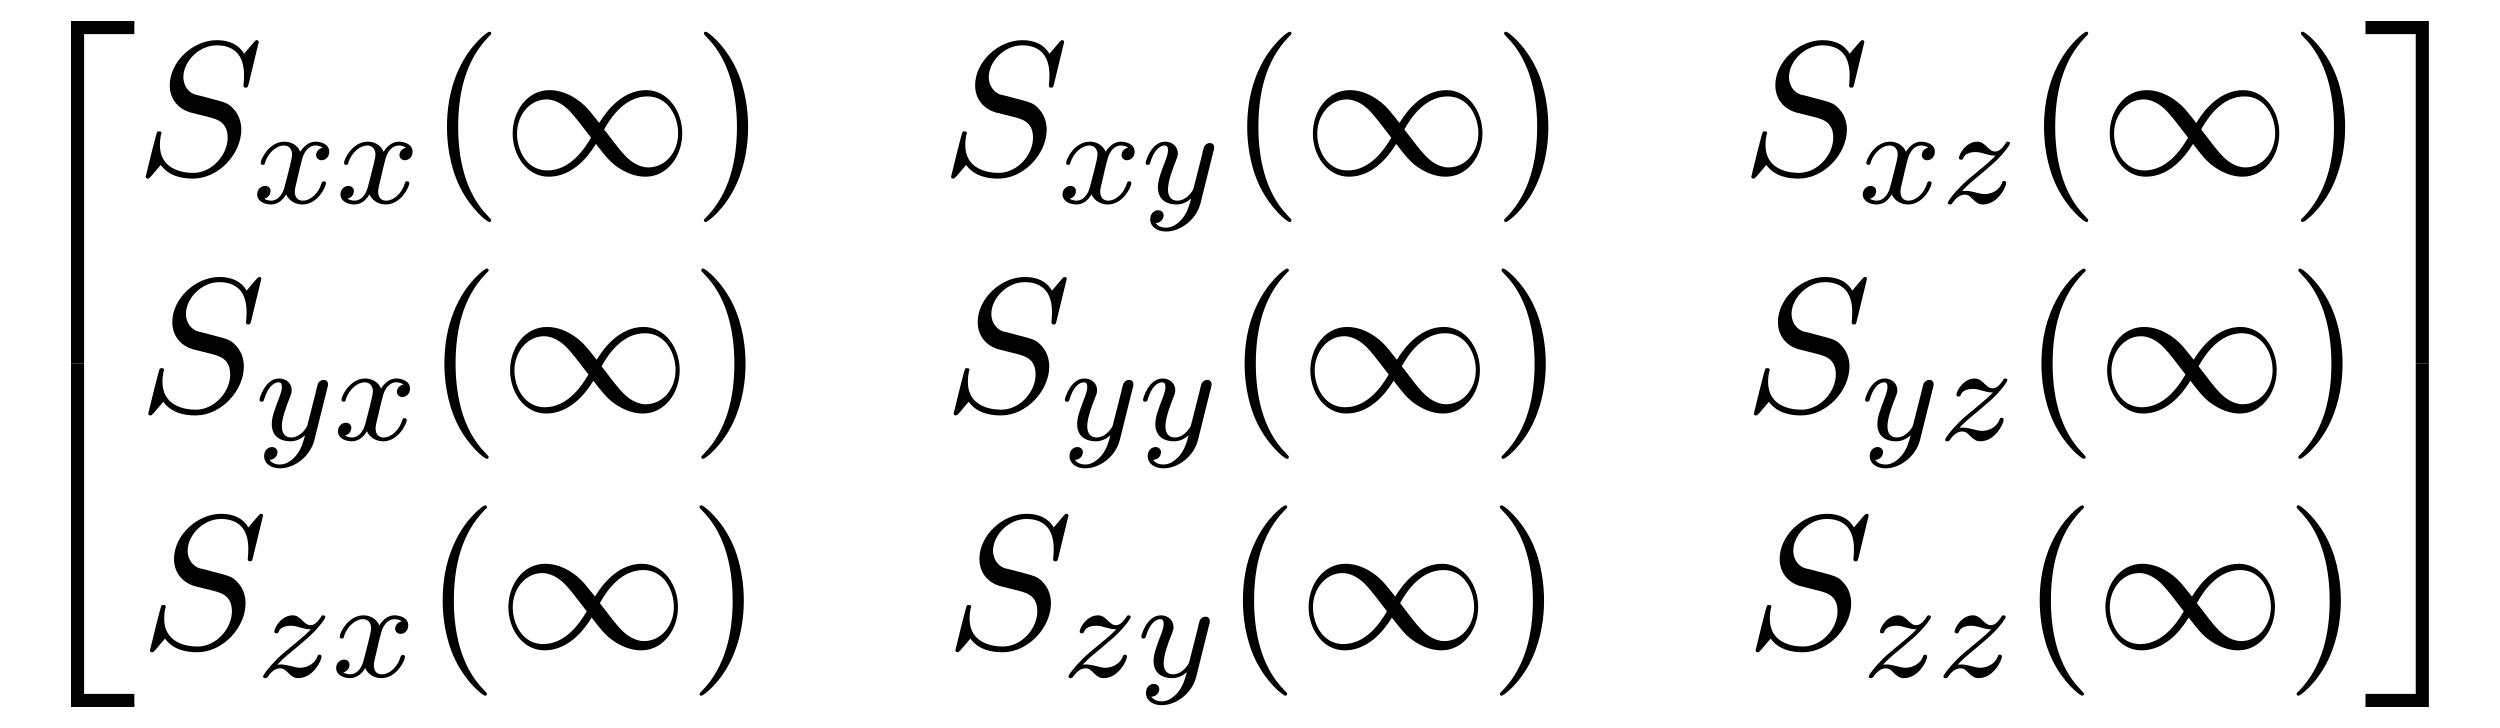 <?xml version="1.0" encoding="UTF-8"?>
<svg xmlns="http://www.w3.org/2000/svg" xmlns:xlink="http://www.w3.org/1999/xlink" width="143.03" height="41.648" viewBox="0 0 143.03 41.648">
<defs>
<g>
<g id="glyph-0-0">
</g>
<g id="glyph-0-1">
<path d="M 3.562 19.188 L 4.312 19.188 L 4.312 0.328 L 7.188 0.328 L 7.188 -0.422 L 3.562 -0.422 Z M 3.562 19.188 "/>
</g>
<g id="glyph-0-2">
<path d="M 3.562 19.188 L 7.188 19.188 L 7.188 18.438 L 4.312 18.438 L 4.312 -0.438 L 3.562 -0.438 Z M 3.562 19.188 "/>
</g>
<g id="glyph-0-3">
<path d="M 2.953 19.188 L 3.703 19.188 L 3.703 -0.422 L 0.078 -0.422 L 0.078 0.328 L 2.953 0.328 Z M 2.953 19.188 "/>
</g>
<g id="glyph-0-4">
<path d="M 2.953 18.438 L 0.078 18.438 L 0.078 19.188 L 3.703 19.188 L 3.703 -0.438 L 2.953 -0.438 Z M 2.953 18.438 "/>
</g>
<g id="glyph-1-0">
</g>
<g id="glyph-1-1">
<path d="M 7.031 -7.578 C 7.031 -7.609 7.016 -7.688 6.922 -7.688 C 6.859 -7.688 6.844 -7.672 6.719 -7.531 L 6.188 -6.906 C 5.906 -7.422 5.344 -7.688 4.641 -7.688 C 3.25 -7.688 1.938 -6.438 1.938 -5.109 C 1.938 -4.234 2.516 -3.734 3.078 -3.562 L 4.25 -3.266 C 4.641 -3.156 5.25 -3 5.25 -2.109 C 5.25 -1.125 4.359 -0.094 3.281 -0.094 C 2.578 -0.094 1.375 -0.344 1.375 -1.688 C 1.375 -1.953 1.422 -2.219 1.438 -2.281 C 1.453 -2.328 1.469 -2.328 1.469 -2.359 C 1.469 -2.469 1.391 -2.469 1.328 -2.469 C 1.281 -2.469 1.25 -2.469 1.219 -2.438 C 1.172 -2.391 0.562 0.094 0.562 0.125 C 0.562 0.203 0.625 0.234 0.688 0.234 C 0.734 0.234 0.75 0.234 0.891 0.078 L 1.422 -0.547 C 1.891 0.094 2.625 0.234 3.266 0.234 C 4.75 0.234 6.031 -1.203 6.031 -2.562 C 6.031 -3.312 5.656 -3.688 5.5 -3.844 C 5.25 -4.094 5.078 -4.141 4.109 -4.391 C 3.875 -4.453 3.484 -4.562 3.375 -4.578 C 3.094 -4.672 2.719 -5 2.719 -5.578 C 2.719 -6.453 3.594 -7.391 4.625 -7.391 C 5.531 -7.391 6.188 -6.922 6.188 -5.688 C 6.188 -5.344 6.156 -5.141 6.156 -5.078 C 6.156 -5.078 6.156 -4.969 6.281 -4.969 C 6.391 -4.969 6.406 -5 6.453 -5.188 Z M 7.031 -7.578 "/>
</g>
<g id="glyph-2-0">
</g>
<g id="glyph-2-1">
<path d="M 4 -3.172 C 3.641 -3.094 3.625 -2.781 3.625 -2.75 C 3.625 -2.578 3.766 -2.453 3.938 -2.453 C 4.109 -2.453 4.375 -2.594 4.375 -2.938 C 4.375 -3.391 3.875 -3.516 3.578 -3.516 C 3.219 -3.516 2.906 -3.25 2.719 -2.938 C 2.547 -3.359 2.141 -3.516 1.812 -3.516 C 0.938 -3.516 0.453 -2.516 0.453 -2.297 C 0.453 -2.219 0.516 -2.188 0.578 -2.188 C 0.672 -2.188 0.688 -2.234 0.703 -2.328 C 0.891 -2.906 1.375 -3.297 1.781 -3.297 C 2.094 -3.297 2.25 -3.062 2.25 -2.781 C 2.25 -2.625 2.156 -2.25 2.094 -2 C 2.031 -1.766 1.859 -1.062 1.812 -0.906 C 1.703 -0.484 1.422 -0.141 1.062 -0.141 C 1.031 -0.141 0.828 -0.141 0.656 -0.25 C 1.016 -0.344 1.016 -0.672 1.016 -0.688 C 1.016 -0.875 0.875 -0.984 0.703 -0.984 C 0.484 -0.984 0.25 -0.797 0.25 -0.5 C 0.25 -0.125 0.641 0.078 1.047 0.078 C 1.469 0.078 1.766 -0.234 1.906 -0.5 C 2.094 -0.109 2.453 0.078 2.844 0.078 C 3.703 0.078 4.188 -0.922 4.188 -1.141 C 4.188 -1.219 4.125 -1.25 4.062 -1.25 C 3.969 -1.25 3.953 -1.188 3.922 -1.109 C 3.766 -0.578 3.312 -0.141 2.859 -0.141 C 2.594 -0.141 2.406 -0.312 2.406 -0.656 C 2.406 -0.812 2.453 -1 2.562 -1.438 C 2.609 -1.688 2.781 -2.375 2.828 -2.531 C 2.938 -2.953 3.219 -3.297 3.578 -3.297 C 3.625 -3.297 3.828 -3.297 4 -3.172 Z M 4 -3.172 "/>
</g>
<g id="glyph-2-2">
<path d="M 4.125 -3 C 4.156 -3.109 4.156 -3.125 4.156 -3.188 C 4.156 -3.391 4 -3.438 3.906 -3.438 C 3.859 -3.438 3.688 -3.422 3.578 -3.219 C 3.562 -3.172 3.484 -2.891 3.453 -2.719 L 2.969 -0.812 C 2.969 -0.781 2.625 -0.141 2.047 -0.141 C 1.656 -0.141 1.516 -0.438 1.516 -0.781 C 1.516 -1.25 1.781 -1.953 1.969 -2.422 C 2.047 -2.625 2.078 -2.688 2.078 -2.844 C 2.078 -3.281 1.719 -3.516 1.359 -3.516 C 0.562 -3.516 0.234 -2.391 0.234 -2.297 C 0.234 -2.219 0.297 -2.188 0.359 -2.188 C 0.469 -2.188 0.469 -2.234 0.5 -2.312 C 0.703 -3.016 1.047 -3.297 1.328 -3.297 C 1.453 -3.297 1.516 -3.219 1.516 -3.031 C 1.516 -2.859 1.453 -2.672 1.406 -2.531 C 1.078 -1.688 0.938 -1.281 0.938 -0.906 C 0.938 -0.125 1.531 0.078 2 0.078 C 2.375 0.078 2.641 -0.094 2.844 -0.266 C 2.719 0.172 2.641 0.484 2.344 0.875 C 2.078 1.188 1.766 1.406 1.406 1.406 C 1.266 1.406 0.969 1.375 0.812 1.141 C 1.234 1.109 1.266 0.75 1.266 0.703 C 1.266 0.516 1.109 0.406 0.953 0.406 C 0.766 0.406 0.5 0.547 0.5 0.938 C 0.5 1.312 0.844 1.625 1.406 1.625 C 2.219 1.625 3.125 0.969 3.375 0.016 Z M 4.125 -3 "/>
</g>
<g id="glyph-2-3">
<path d="M 1.156 -0.688 C 1.438 -0.984 1.531 -1.078 2.234 -1.656 C 2.312 -1.734 2.875 -2.188 3.094 -2.406 C 3.594 -2.891 3.906 -3.328 3.906 -3.422 C 3.906 -3.484 3.844 -3.516 3.781 -3.516 C 3.703 -3.516 3.703 -3.5 3.625 -3.375 C 3.375 -3.016 3.203 -2.953 3.047 -2.953 C 2.906 -2.953 2.812 -3.016 2.641 -3.172 C 2.438 -3.375 2.281 -3.516 2.031 -3.516 C 1.391 -3.516 0.984 -2.797 0.984 -2.578 C 0.984 -2.578 0.984 -2.484 1.109 -2.484 C 1.188 -2.484 1.219 -2.516 1.25 -2.609 C 1.344 -2.844 1.688 -2.922 1.922 -2.922 C 2.109 -2.922 2.297 -2.875 2.5 -2.812 C 2.828 -2.719 2.906 -2.719 3.078 -2.719 C 2.922 -2.547 2.688 -2.328 2.078 -1.828 C 1.75 -1.547 1.406 -1.281 1.188 -1.062 C 0.609 -0.484 0.344 -0.094 0.344 -0.016 C 0.344 0.062 0.406 0.078 0.469 0.078 C 0.547 0.078 0.562 0.062 0.609 0 C 0.766 -0.234 1.016 -0.484 1.312 -0.484 C 1.5 -0.484 1.578 -0.422 1.734 -0.266 C 1.984 -0.016 2.125 0.078 2.359 0.078 C 3.188 0.078 3.688 -0.906 3.688 -1.156 C 3.688 -1.234 3.641 -1.266 3.562 -1.266 C 3.484 -1.266 3.469 -1.219 3.438 -1.125 C 3.281 -0.734 2.844 -0.516 2.453 -0.516 C 2.297 -0.516 2.125 -0.562 1.875 -0.625 C 1.547 -0.703 1.469 -0.703 1.344 -0.703 C 1.266 -0.703 1.219 -0.703 1.156 -0.688 Z M 1.156 -0.688 "/>
</g>
<g id="glyph-3-0">
</g>
<g id="glyph-3-1">
<path d="M 3.609 2.625 C 3.609 2.578 3.609 2.562 3.422 2.375 C 2.062 1 1.719 -1.062 1.719 -2.719 C 1.719 -4.625 2.125 -6.516 3.469 -7.891 C 3.609 -8.016 3.609 -8.031 3.609 -8.078 C 3.609 -8.141 3.562 -8.172 3.5 -8.172 C 3.391 -8.172 2.406 -7.438 1.766 -6.047 C 1.203 -4.859 1.078 -3.641 1.078 -2.719 C 1.078 -1.875 1.203 -0.562 1.797 0.672 C 2.453 2.016 3.391 2.719 3.5 2.719 C 3.562 2.719 3.609 2.688 3.609 2.625 Z M 3.609 2.625 "/>
</g>
<g id="glyph-3-2">
<path d="M 3.156 -2.719 C 3.156 -3.578 3.031 -4.891 2.438 -6.125 C 1.781 -7.469 0.844 -8.172 0.734 -8.172 C 0.672 -8.172 0.625 -8.141 0.625 -8.078 C 0.625 -8.031 0.625 -8.016 0.828 -7.812 C 1.891 -6.734 2.516 -5 2.516 -2.719 C 2.516 -0.859 2.109 1.062 0.766 2.438 C 0.625 2.562 0.625 2.578 0.625 2.625 C 0.625 2.688 0.672 2.719 0.734 2.719 C 0.844 2.719 1.828 1.984 2.469 0.594 C 3.016 -0.594 3.156 -1.812 3.156 -2.719 Z M 3.156 -2.719 "/>
</g>
<g id="glyph-4-0">
</g>
<g id="glyph-4-1">
<path d="M 5.547 -2.953 C 4.953 -3.703 4.828 -3.859 4.484 -4.141 C 3.875 -4.625 3.266 -4.828 2.703 -4.828 C 1.422 -4.828 0.594 -3.625 0.594 -2.344 C 0.594 -1.094 1.406 0.125 2.656 0.125 C 3.922 0.125 4.828 -0.875 5.359 -1.75 C 5.938 -1 6.078 -0.844 6.406 -0.562 C 7.031 -0.078 7.641 0.125 8.188 0.125 C 9.469 0.125 10.297 -1.078 10.297 -2.359 C 10.297 -3.609 9.484 -4.828 8.234 -4.828 C 6.984 -4.828 6.078 -3.828 5.547 -2.953 Z M 5.828 -2.578 C 6.266 -3.375 7.078 -4.469 8.312 -4.469 C 9.469 -4.469 10.062 -3.344 10.062 -2.359 C 10.062 -1.281 9.328 -0.406 8.359 -0.406 C 7.734 -0.406 7.234 -0.859 7.016 -1.094 C 6.734 -1.391 6.484 -1.719 5.828 -2.578 Z M 5.078 -2.109 C 4.625 -1.328 3.812 -0.234 2.578 -0.234 C 1.422 -0.234 0.844 -1.359 0.844 -2.344 C 0.844 -3.406 1.578 -4.297 2.531 -4.297 C 3.156 -4.297 3.656 -3.844 3.875 -3.609 C 4.156 -3.312 4.406 -2.984 5.078 -2.109 Z M 5.078 -2.109 "/>
</g>
</g>
</defs>
<g fill="rgb(0%, 0%, 0%)" fill-opacity="1">
<use xlink:href="#glyph-0-1" x="0.5" y="1.624"/>
</g>
<g fill="rgb(0%, 0%, 0%)" fill-opacity="1">
<use xlink:href="#glyph-0-2" x="0.5" y="21.261"/>
</g>
<g fill="rgb(0%, 0%, 0%)" fill-opacity="1">
<use xlink:href="#glyph-1-1" x="7.773" y="9.985"/>
</g>
<g fill="rgb(0%, 0%, 0%)" fill-opacity="1">
<use xlink:href="#glyph-2-1" x="14.462" y="11.621"/>
<use xlink:href="#glyph-2-1" x="19.229" y="11.621"/>
</g>
<g fill="rgb(0%, 0%, 0%)" fill-opacity="1">
<use xlink:href="#glyph-3-1" x="24.494" y="9.985"/>
</g>
<g fill="rgb(0%, 0%, 0%)" fill-opacity="1">
<use xlink:href="#glyph-4-1" x="28.736" y="9.985"/>
</g>
<g fill="rgb(0%, 0%, 0%)" fill-opacity="1">
<use xlink:href="#glyph-3-2" x="39.646" y="9.985"/>
</g>
<g fill="rgb(0%, 0%, 0%)" fill-opacity="1">
<use xlink:href="#glyph-1-1" x="53.851" y="9.985"/>
</g>
<g fill="rgb(0%, 0%, 0%)" fill-opacity="1">
<use xlink:href="#glyph-2-1" x="60.54" y="11.621"/>
<use xlink:href="#glyph-2-2" x="65.307" y="11.621"/>
</g>
<g fill="rgb(0%, 0%, 0%)" fill-opacity="1">
<use xlink:href="#glyph-3-1" x="70.277" y="9.985"/>
</g>
<g fill="rgb(0%, 0%, 0%)" fill-opacity="1">
<use xlink:href="#glyph-4-1" x="74.519" y="9.985"/>
</g>
<g fill="rgb(0%, 0%, 0%)" fill-opacity="1">
<use xlink:href="#glyph-3-2" x="85.428" y="9.985"/>
</g>
<g fill="rgb(0%, 0%, 0%)" fill-opacity="1">
<use xlink:href="#glyph-1-1" x="99.633" y="9.985"/>
</g>
<g fill="rgb(0%, 0%, 0%)" fill-opacity="1">
<use xlink:href="#glyph-2-1" x="106.323" y="11.621"/>
<use xlink:href="#glyph-2-3" x="111.09" y="11.621"/>
</g>
<g fill="rgb(0%, 0%, 0%)" fill-opacity="1">
<use xlink:href="#glyph-3-1" x="115.864" y="9.985"/>
</g>
<g fill="rgb(0%, 0%, 0%)" fill-opacity="1">
<use xlink:href="#glyph-4-1" x="120.106" y="9.985"/>
</g>
<g fill="rgb(0%, 0%, 0%)" fill-opacity="1">
<use xlink:href="#glyph-3-2" x="131.015" y="9.985"/>
</g>
<g fill="rgb(0%, 0%, 0%)" fill-opacity="1">
<use xlink:href="#glyph-1-1" x="7.92" y="23.534"/>
</g>
<g fill="rgb(0%, 0%, 0%)" fill-opacity="1">
<use xlink:href="#glyph-2-2" x="14.61" y="25.17"/>
</g>
<g fill="rgb(0%, 0%, 0%)" fill-opacity="1">
<use xlink:href="#glyph-2-1" x="19.083" y="25.17"/>
</g>
<g fill="rgb(0%, 0%, 0%)" fill-opacity="1">
<use xlink:href="#glyph-3-1" x="24.346" y="23.534"/>
</g>
<g fill="rgb(0%, 0%, 0%)" fill-opacity="1">
<use xlink:href="#glyph-4-1" x="28.589" y="23.534"/>
</g>
<g fill="rgb(0%, 0%, 0%)" fill-opacity="1">
<use xlink:href="#glyph-3-2" x="39.498" y="23.534"/>
</g>
<g fill="rgb(0%, 0%, 0%)" fill-opacity="1">
<use xlink:href="#glyph-1-1" x="53.998" y="23.534"/>
</g>
<g fill="rgb(0%, 0%, 0%)" fill-opacity="1">
<use xlink:href="#glyph-2-2" x="60.688" y="25.17"/>
</g>
<g fill="rgb(0%, 0%, 0%)" fill-opacity="1">
<use xlink:href="#glyph-2-2" x="65.161" y="25.17"/>
</g>
<g fill="rgb(0%, 0%, 0%)" fill-opacity="1">
<use xlink:href="#glyph-3-1" x="70.129" y="23.534"/>
</g>
<g fill="rgb(0%, 0%, 0%)" fill-opacity="1">
<use xlink:href="#glyph-4-1" x="74.372" y="23.534"/>
</g>
<g fill="rgb(0%, 0%, 0%)" fill-opacity="1">
<use xlink:href="#glyph-3-2" x="85.281" y="23.534"/>
</g>
<g fill="rgb(0%, 0%, 0%)" fill-opacity="1">
<use xlink:href="#glyph-1-1" x="99.781" y="23.534"/>
</g>
<g fill="rgb(0%, 0%, 0%)" fill-opacity="1">
<use xlink:href="#glyph-2-2" x="106.47" y="25.17"/>
</g>
<g fill="rgb(0%, 0%, 0%)" fill-opacity="1">
<use xlink:href="#glyph-2-3" x="110.943" y="25.17"/>
</g>
<g fill="rgb(0%, 0%, 0%)" fill-opacity="1">
<use xlink:href="#glyph-3-1" x="115.716" y="23.534"/>
</g>
<g fill="rgb(0%, 0%, 0%)" fill-opacity="1">
<use xlink:href="#glyph-4-1" x="119.958" y="23.534"/>
</g>
<g fill="rgb(0%, 0%, 0%)" fill-opacity="1">
<use xlink:href="#glyph-3-2" x="130.867" y="23.534"/>
</g>
<g fill="rgb(0%, 0%, 0%)" fill-opacity="1">
<use xlink:href="#glyph-1-1" x="8.018" y="37.083"/>
</g>
<g fill="rgb(0%, 0%, 0%)" fill-opacity="1">
<use xlink:href="#glyph-2-3" x="14.708" y="38.72"/>
</g>
<g fill="rgb(0%, 0%, 0%)" fill-opacity="1">
<use xlink:href="#glyph-2-1" x="18.982" y="38.72"/>
</g>
<g fill="rgb(0%, 0%, 0%)" fill-opacity="1">
<use xlink:href="#glyph-3-1" x="24.248" y="37.083"/>
</g>
<g fill="rgb(0%, 0%, 0%)" fill-opacity="1">
<use xlink:href="#glyph-4-1" x="28.491" y="37.083"/>
</g>
<g fill="rgb(0%, 0%, 0%)" fill-opacity="1">
<use xlink:href="#glyph-3-2" x="39.4" y="37.083"/>
</g>
<g fill="rgb(0%, 0%, 0%)" fill-opacity="1">
<use xlink:href="#glyph-1-1" x="54.096" y="37.083"/>
</g>
<g fill="rgb(0%, 0%, 0%)" fill-opacity="1">
<use xlink:href="#glyph-2-3" x="60.786" y="38.72"/>
</g>
<g fill="rgb(0%, 0%, 0%)" fill-opacity="1">
<use xlink:href="#glyph-2-2" x="65.06" y="38.72"/>
</g>
<g fill="rgb(0%, 0%, 0%)" fill-opacity="1">
<use xlink:href="#glyph-3-1" x="70.031" y="37.083"/>
</g>
<g fill="rgb(0%, 0%, 0%)" fill-opacity="1">
<use xlink:href="#glyph-4-1" x="74.274" y="37.083"/>
</g>
<g fill="rgb(0%, 0%, 0%)" fill-opacity="1">
<use xlink:href="#glyph-3-2" x="85.183" y="37.083"/>
</g>
<g fill="rgb(0%, 0%, 0%)" fill-opacity="1">
<use xlink:href="#glyph-1-1" x="99.879" y="37.083"/>
</g>
<g fill="rgb(0%, 0%, 0%)" fill-opacity="1">
<use xlink:href="#glyph-2-3" x="106.568" y="38.72"/>
</g>
<g fill="rgb(0%, 0%, 0%)" fill-opacity="1">
<use xlink:href="#glyph-2-3" x="110.842" y="38.72"/>
</g>
<g fill="rgb(0%, 0%, 0%)" fill-opacity="1">
<use xlink:href="#glyph-3-1" x="115.618" y="37.083"/>
</g>
<g fill="rgb(0%, 0%, 0%)" fill-opacity="1">
<use xlink:href="#glyph-4-1" x="119.86" y="37.083"/>
</g>
<g fill="rgb(0%, 0%, 0%)" fill-opacity="1">
<use xlink:href="#glyph-3-2" x="130.769" y="37.083"/>
</g>
<g fill="rgb(0%, 0%, 0%)" fill-opacity="1">
<use xlink:href="#glyph-0-3" x="135.257" y="1.624"/>
</g>
<g fill="rgb(0%, 0%, 0%)" fill-opacity="1">
<use xlink:href="#glyph-0-4" x="135.257" y="21.261"/>
</g>
</svg>
